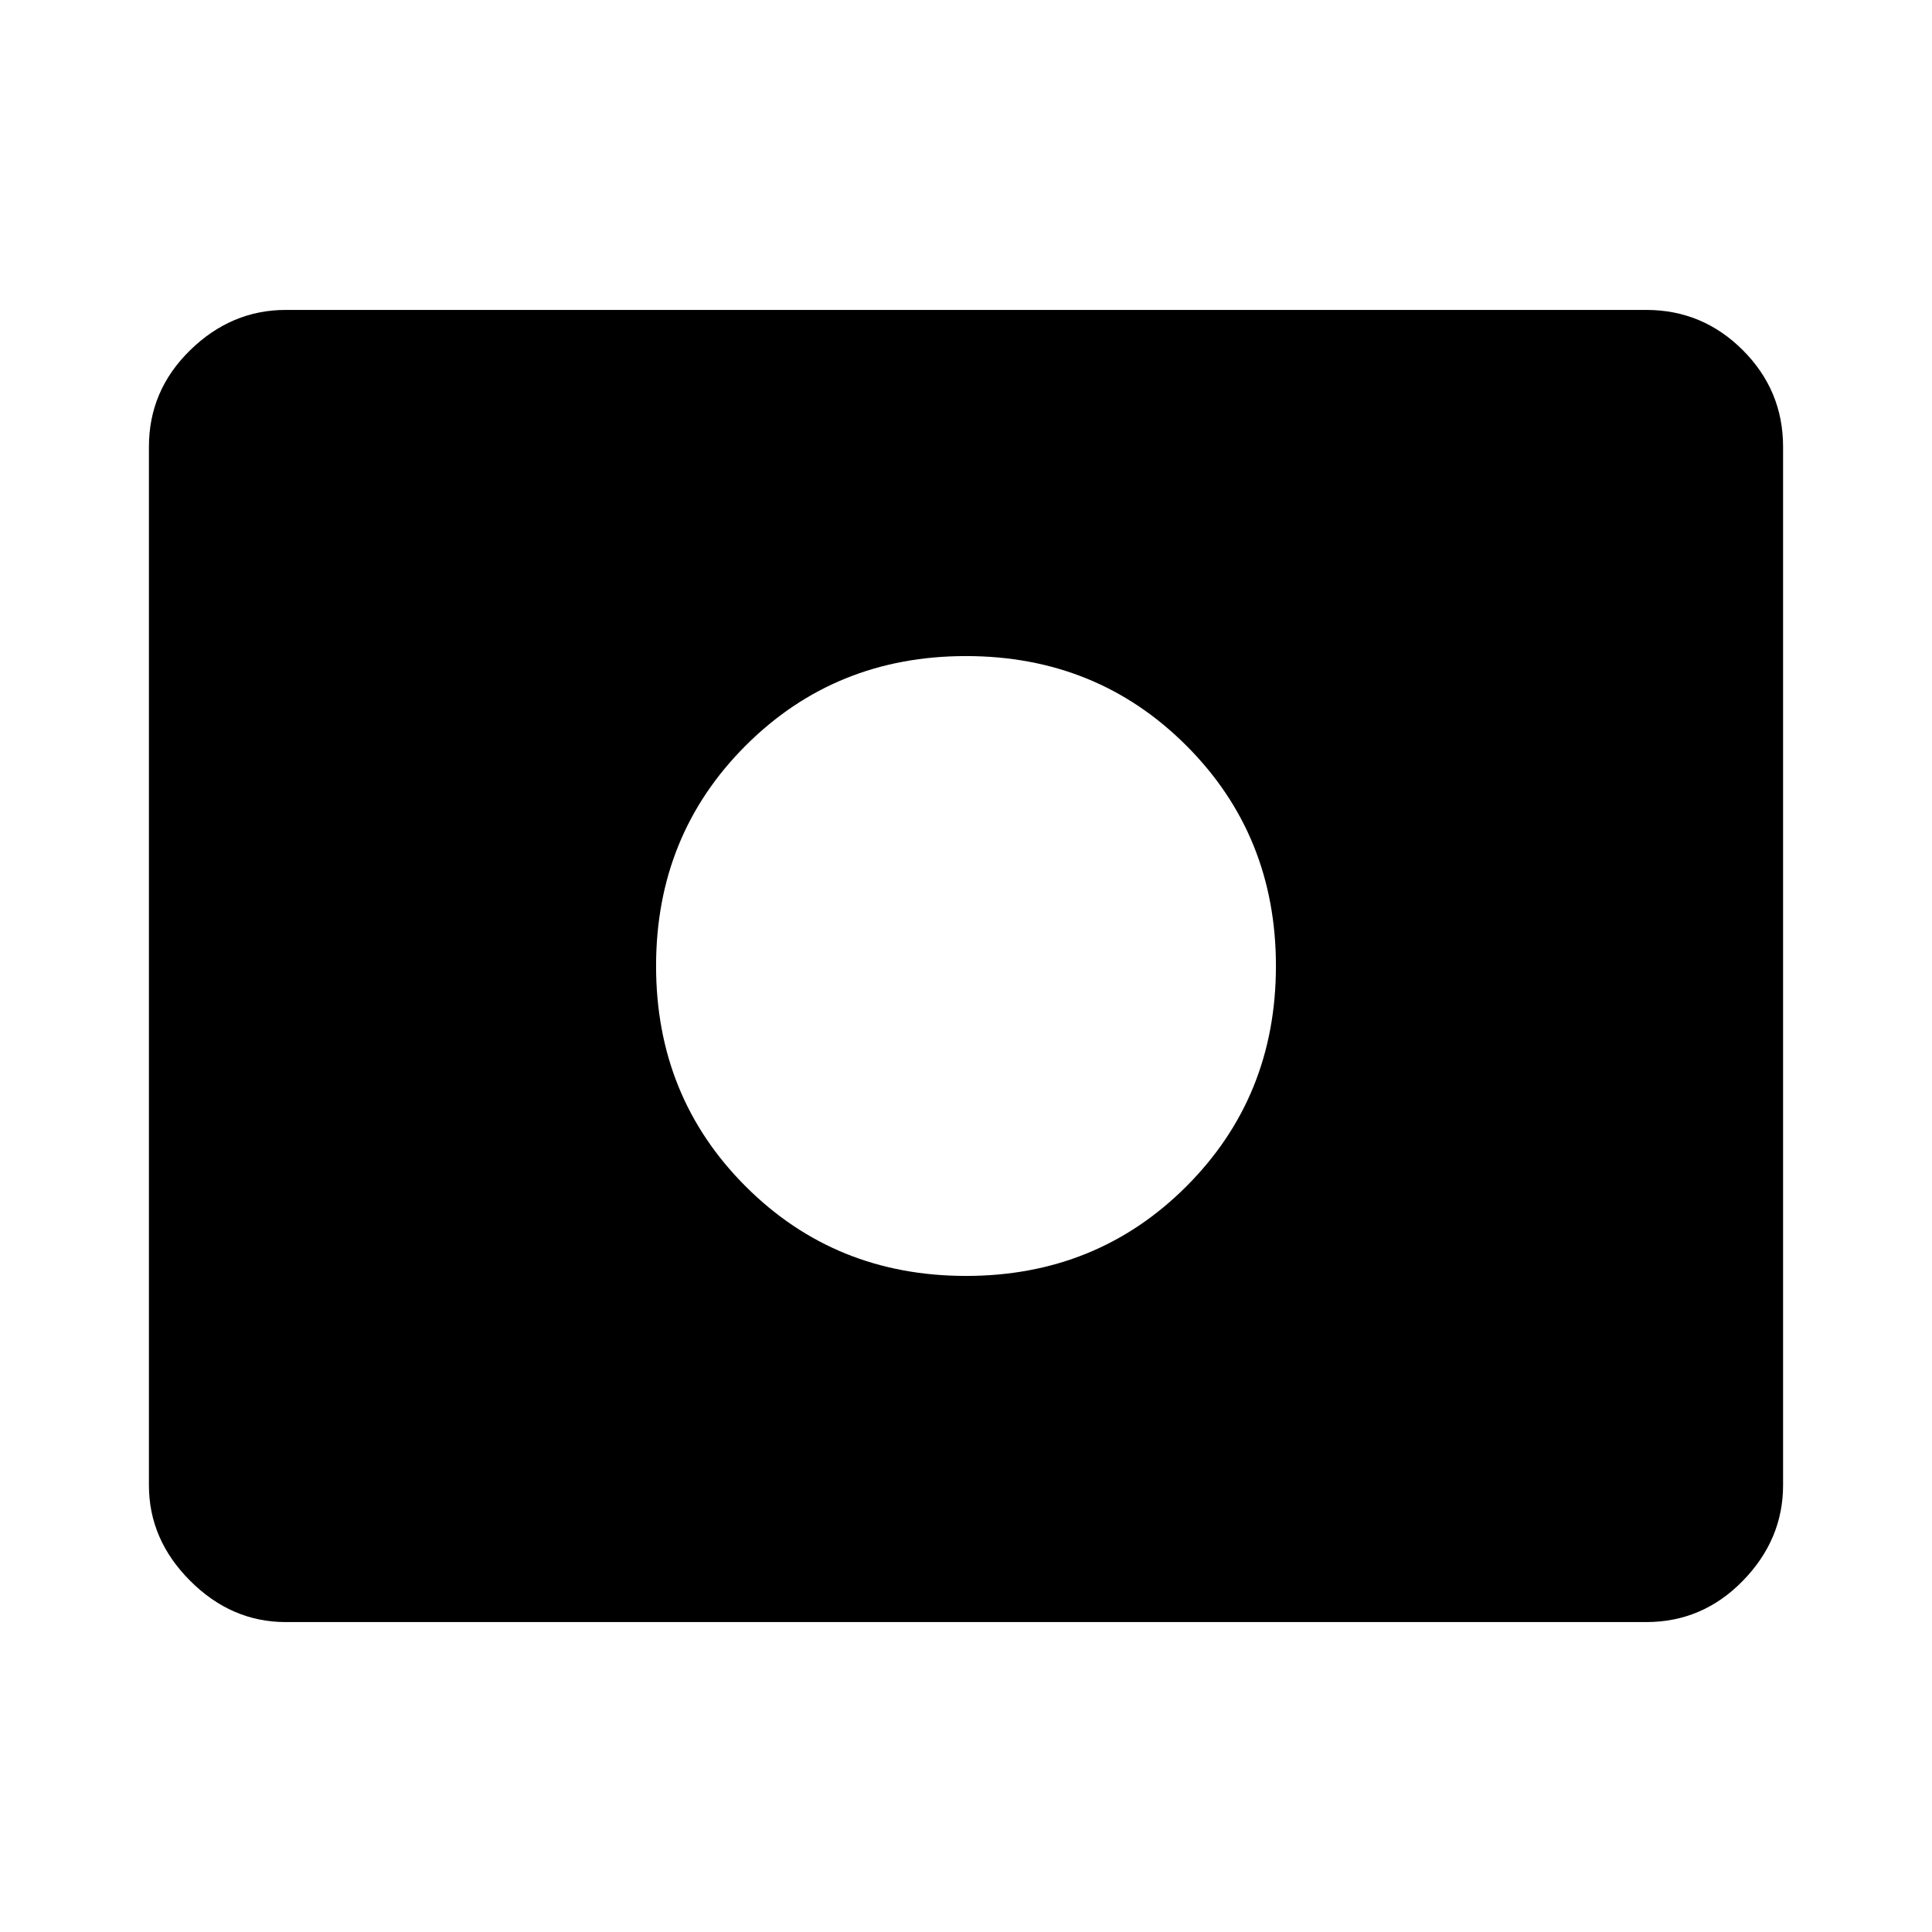 <svg xmlns="http://www.w3.org/2000/svg" width="48" height="48" viewBox="0 0 48 48"><path d="M24 31.7q3.25 0 5.475-2.225Q31.7 27.25 31.7 24q0-3.25-2.225-5.475Q27.25 16.3 24 16.3q-3.25 0-5.475 2.225Q16.3 20.75 16.3 24q0 3.25 2.225 5.475Q20.75 31.7 24 31.7ZM7.1 40.3q-1.35 0-2.375-1.025T3.7 36.9V11.1q0-1.4 1.025-2.4t2.375-1h33.8q1.4 0 2.4 1t1 2.4v25.8q0 1.35-1 2.375T40.9 40.3Z"/></svg>